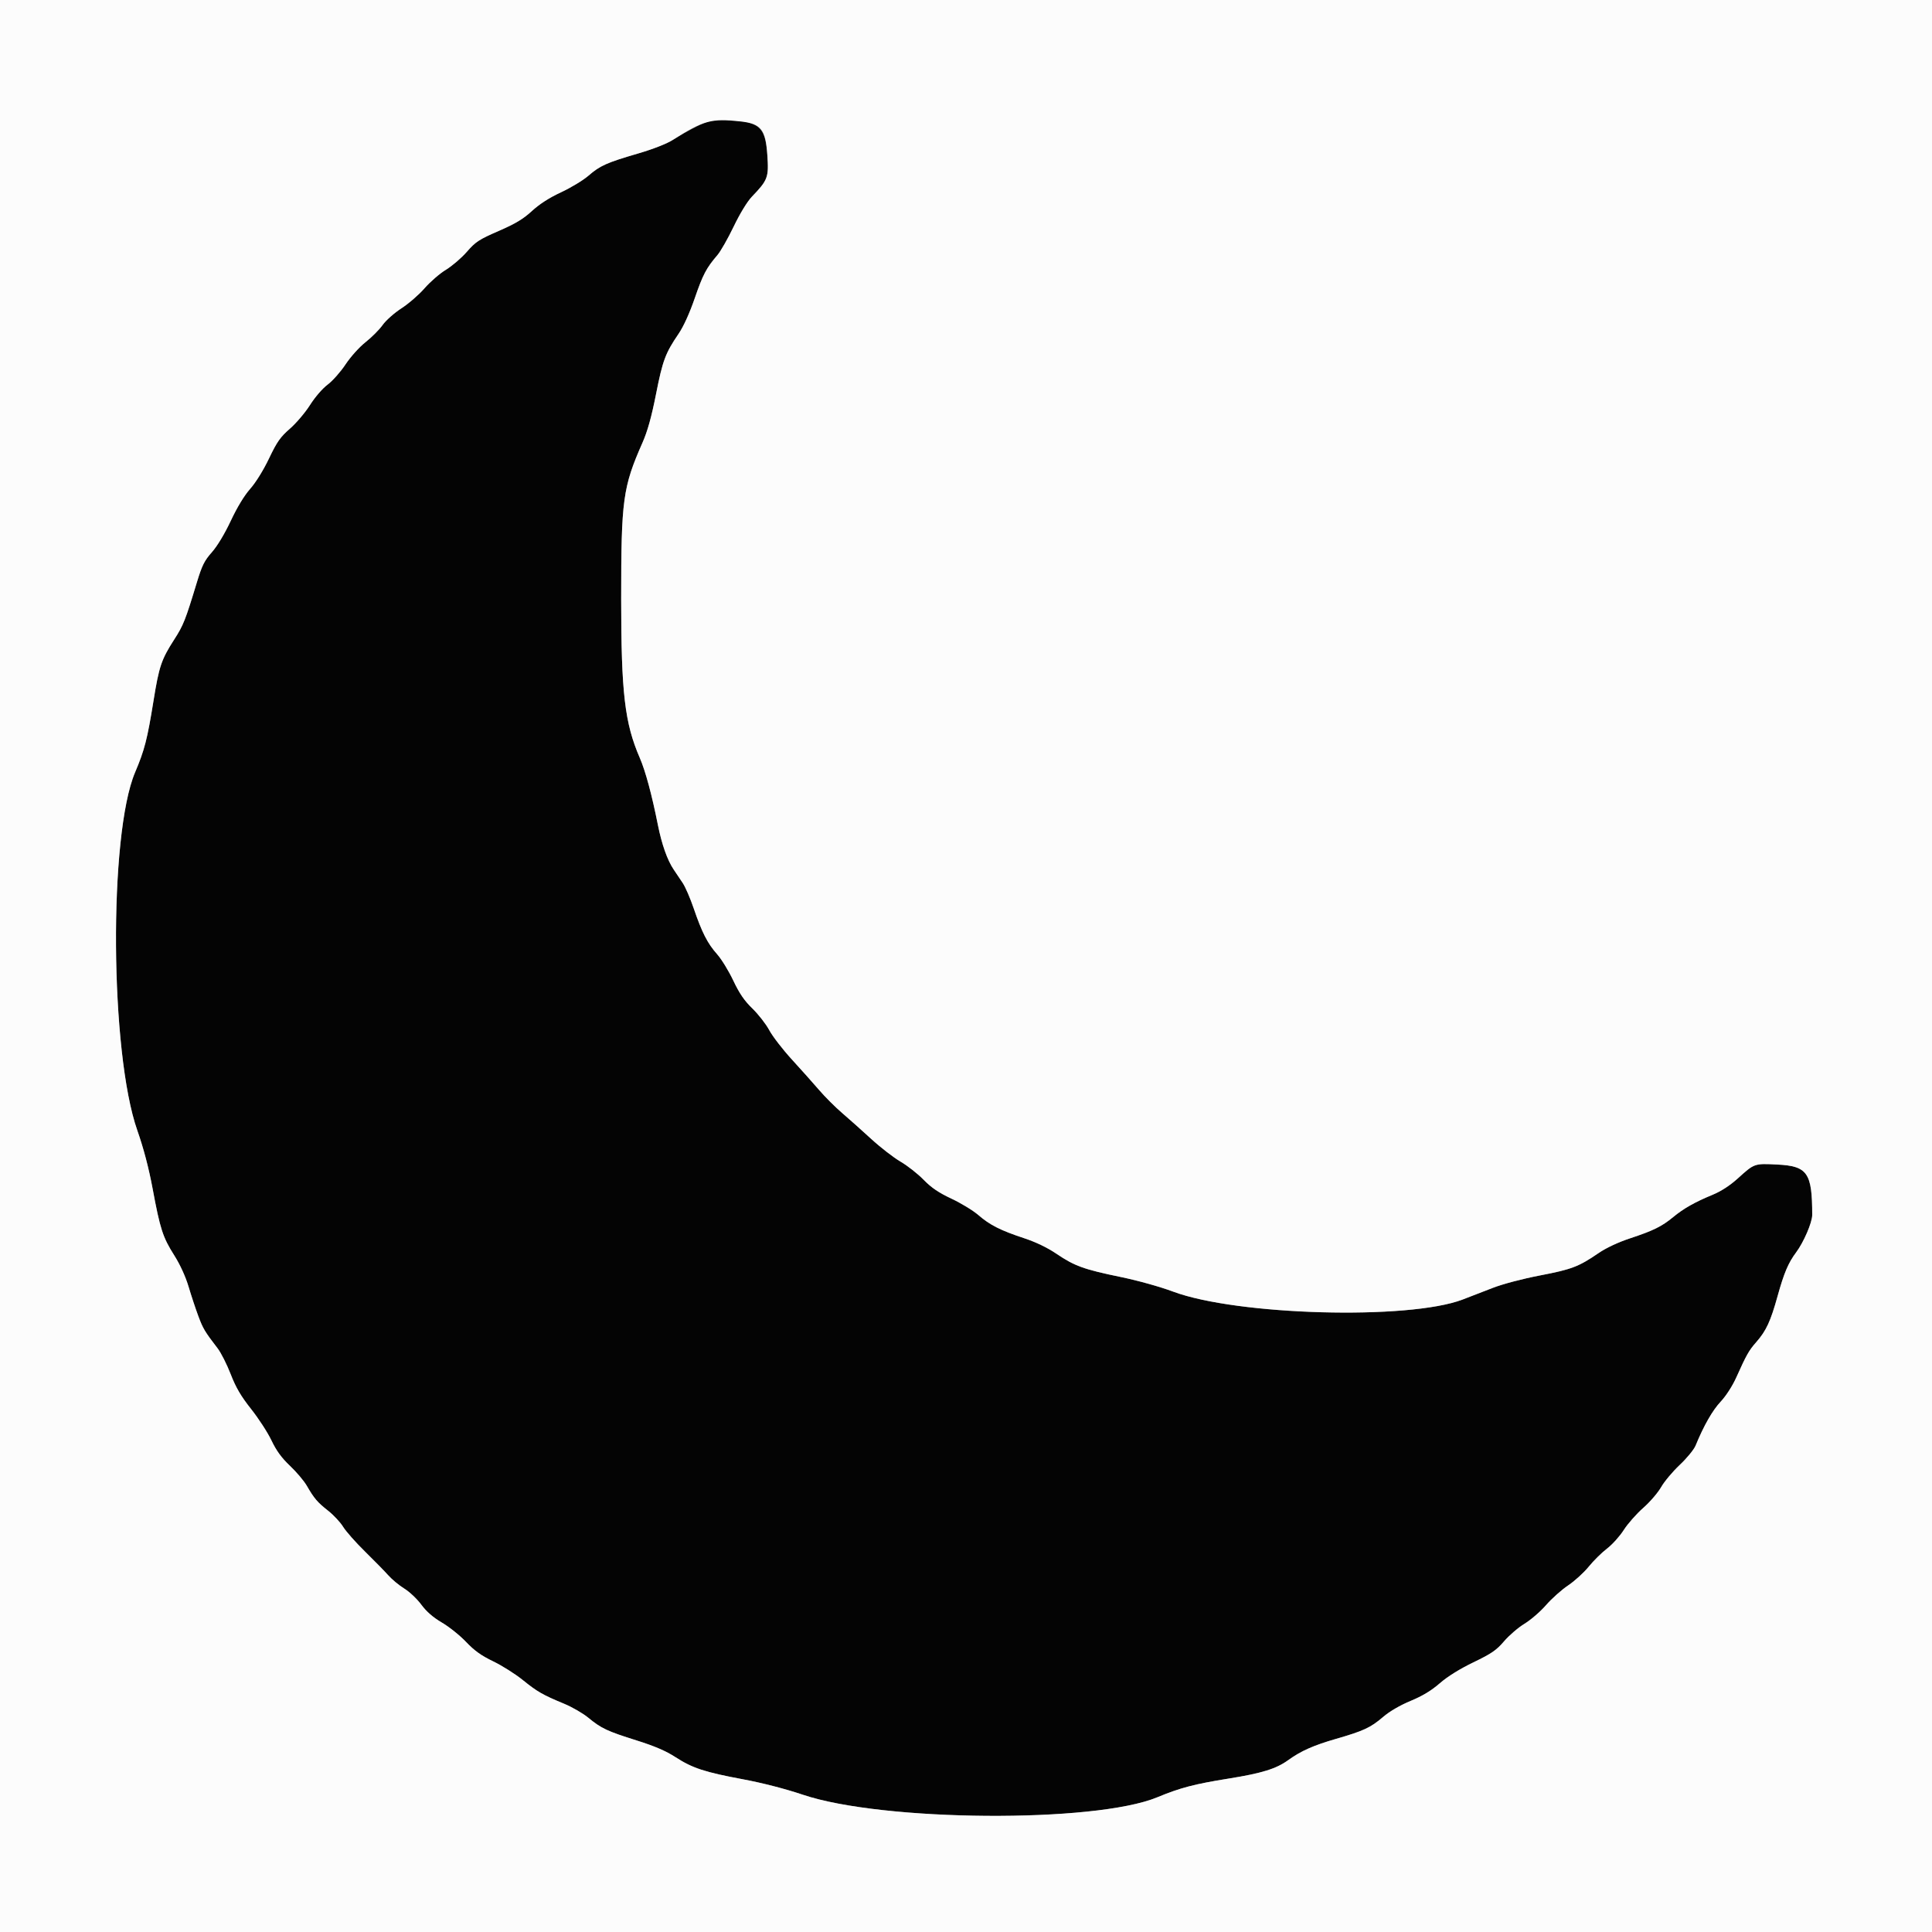 <svg id="svg" version="1.1" xmlns="http://www.w3.org/2000/svg" xmlns:xlink="http://www.w3.org/1999/xlink" width="32" height="32" viewBox="0, 0, 400,400"><rect x="0" y="0" width="400" height="400" fill="#808080" stroke="none"/><g id="svgg"><path id="path0" d="M144.189 26.212 C 142.655 26.989,140.463 28.222,139.318 28.952 C 138.053 29.759,135.227 30.867,132.118 31.776 C 125.581 33.686,124.241 34.285,121.815 36.386 C 120.723 37.332,118.178 38.872,116.159 39.809 C 113.723 40.939,111.694 42.243,110.129 43.682 C 108.320 45.344,106.709 46.311,103.226 47.825 C 99.175 49.585,98.463 50.050,96.667 52.115 C 95.559 53.389,93.608 55.066,92.331 55.842 C 91.054 56.617,89.063 58.340,87.906 59.670 C 86.749 61.001,84.594 62.871,83.117 63.826 C 81.638 64.783,79.886 66.335,79.218 67.282 C 78.551 68.227,76.969 69.818,75.702 70.819 C 74.388 71.857,72.601 73.842,71.538 75.442 C 70.515 76.985,68.847 78.867,67.832 79.624 C 66.767 80.418,65.224 82.205,64.184 83.848 C 63.193 85.414,61.320 87.619,60.022 88.749 C 58.038 90.474,57.347 91.459,55.697 94.912 C 54.533 97.350,52.949 99.907,51.804 101.196 C 50.585 102.569,49.103 105.008,47.782 107.820 C 46.508 110.531,44.974 113.078,43.857 114.336 C 42.325 116.061,41.819 117.075,40.780 120.500 C 38.374 128.435,37.981 129.426,36.070 132.400 C 33.404 136.549,32.932 137.948,31.776 145.125 C 30.498 153.061,29.917 155.317,27.973 159.891 C 22.483 172.811,22.763 217.936,28.433 234.055 C 29.722 237.718,30.810 241.863,31.601 246.118 C 33.155 254.476,33.702 256.162,36.071 259.906 C 37.279 261.813,38.418 264.304,39.043 266.400 C 39.601 268.270,40.507 271.008,41.058 272.484 C 42.029 275.090,42.401 275.712,45.061 279.172 C 45.755 280.074,46.967 282.475,47.756 284.506 C 48.838 287.295,49.877 289.068,51.997 291.743 C 53.541 293.691,55.434 296.612,56.203 298.234 C 57.210 300.354,58.286 301.831,60.037 303.491 C 61.376 304.761,62.939 306.610,63.511 307.600 C 65.050 310.265,65.684 311.007,67.949 312.797 C 69.079 313.690,70.468 315.182,71.036 316.111 C 71.604 317.040,73.628 319.330,75.535 321.200 C 77.442 323.070,79.626 325.300,80.387 326.156 C 81.149 327.013,82.643 328.249,83.709 328.905 C 84.775 329.561,86.356 331.057,87.223 332.231 C 88.296 333.683,89.660 334.869,91.499 335.947 C 92.985 336.817,95.234 338.620,96.498 339.953 C 98.209 341.756,99.641 342.782,102.098 343.964 C 103.914 344.837,106.660 346.568,108.200 347.810 C 111.268 350.285,112.329 350.893,116.804 352.749 C 118.457 353.434,120.701 354.733,121.792 355.634 C 124.464 357.842,125.719 358.432,131.824 360.347 C 135.499 361.501,137.872 362.520,139.824 363.785 C 143.367 366.079,145.881 366.904,153.877 368.395 C 157.833 369.132,162.637 370.372,166.217 371.579 C 182.768 377.161,226.659 377.479,239.600 372.111 C 244.364 370.135,247.272 369.374,254.460 368.222 C 261.266 367.131,264.243 366.206,266.715 364.415 C 269.320 362.529,271.934 361.366,276.600 360.018 C 282.349 358.358,283.763 357.700,286.368 355.470 C 287.714 354.317,289.870 353.061,292.059 352.154 C 294.503 351.141,296.352 350.024,298.092 348.509 C 299.695 347.112,302.209 345.547,305.062 344.170 C 308.811 342.361,309.825 341.664,311.411 339.807 C 312.450 338.592,314.355 336.956,315.645 336.173 C 316.935 335.389,318.938 333.657,320.095 332.323 C 321.253 330.989,323.307 329.156,324.660 328.249 C 326.014 327.342,327.933 325.596,328.926 324.369 C 329.919 323.142,331.622 321.460,332.710 320.629 C 333.799 319.799,335.361 318.065,336.183 316.775 C 337.005 315.485,338.813 313.433,340.201 312.214 C 341.589 310.996,343.262 309.054,343.920 307.899 C 344.577 306.745,346.315 304.671,347.782 303.291 C 349.249 301.911,350.723 300.111,351.058 299.291 C 352.738 295.184,354.552 292.006,356.248 290.200 C 357.348 289.028,358.684 286.957,359.475 285.200 C 361.613 280.446,362.078 279.624,363.627 277.861 C 365.674 275.530,366.585 273.562,368.032 268.343 C 369.352 263.579,370.253 261.452,371.857 259.312 C 373.428 257.216,375.199 253.109,375.200 251.560 C 375.202 242.815,374.232 241.418,367.942 241.104 C 363.212 240.868,363.231 240.861,359.830 243.943 C 358.169 245.449,356.351 246.630,354.549 247.375 C 350.865 248.899,348.564 250.203,346.396 251.995 C 344.064 253.922,342.286 254.797,337.455 256.393 C 335.029 257.194,332.539 258.361,330.987 259.424 C 326.855 262.253,325.406 262.807,318.853 264.064 C 315.184 264.768,311.113 265.843,309.000 266.666 C 307.020 267.437,304.242 268.512,302.826 269.054 C 291.665 273.330,256.081 272.352,242.859 267.406 C 240.170 266.400,235.523 265.105,231.982 264.376 C 224.405 262.814,222.469 262.114,218.738 259.585 C 216.853 258.307,214.468 257.159,212.009 256.347 C 207.118 254.731,204.942 253.628,202.540 251.546 C 201.473 250.621,198.980 249.104,197.000 248.174 C 194.334 246.923,192.834 245.905,191.219 244.248 C 190.019 243.017,187.874 241.333,186.451 240.505 C 185.028 239.677,182.293 237.560,180.374 235.800 C 178.454 234.040,175.735 231.615,174.331 230.411 C 172.927 229.206,170.794 227.074,169.589 225.671 C 168.385 224.268,165.850 221.428,163.955 219.359 C 162.060 217.290,159.956 214.563,159.279 213.298 C 158.601 212.034,157.028 210.010,155.781 208.800 C 154.096 207.164,153.079 205.677,151.815 203.000 C 150.879 201.020,149.371 198.566,148.464 197.546 C 146.485 195.323,145.328 193.055,143.616 188.039 C 142.910 185.970,141.898 183.630,141.367 182.839 C 140.836 182.047,139.979 180.770,139.463 180.000 C 138.160 178.056,137.011 174.805,136.211 170.800 C 134.951 164.485,133.636 159.616,132.458 156.901 C 129.343 149.725,128.608 143.443,128.608 124.000 C 128.607 103.429,128.957 100.864,133.023 91.646 C 134.070 89.271,134.889 86.330,135.828 81.576 C 137.201 74.617,137.769 73.101,140.508 69.089 C 141.515 67.613,142.780 64.828,143.838 61.755 C 145.530 56.843,146.240 55.493,148.542 52.810 C 149.197 52.045,150.712 49.386,151.907 46.901 C 153.214 44.182,154.722 41.714,155.691 40.705 C 158.985 37.277,159.189 36.725,158.870 32.101 C 158.444 25.922,157.048 24.914,148.789 24.821 C 147.480 24.806,146.203 25.192,144.189 26.212 " stroke="none" fill="#040404" fill-rule="evenodd"></path><path id="path1" d="M0.000 200.000 L 0.000 400.000 200.000 400.000 L 400.000 400.000 400.000 200.000 L 400.000 0.000 200.000 0.000 L 0.000 0.000 0.000 200.000 M153.315 25.143 C 157.593 25.618,158.501 26.756,158.870 32.101 C 159.189 36.725,158.985 37.277,155.691 40.705 C 154.722 41.714,153.214 44.182,151.907 46.901 C 150.712 49.386,149.197 52.045,148.542 52.810 C 146.240 55.493,145.530 56.843,143.838 61.755 C 142.780 64.828,141.515 67.613,140.508 69.089 C 137.769 73.101,137.201 74.617,135.828 81.576 C 134.889 86.330,134.070 89.271,133.023 91.646 C 128.957 100.864,128.607 103.429,128.608 124.000 C 128.608 143.443,129.343 149.725,132.458 156.901 C 133.636 159.616,134.951 164.485,136.211 170.800 C 137.011 174.805,138.160 178.056,139.463 180.000 C 139.979 180.770,140.836 182.047,141.367 182.839 C 141.898 183.630,142.910 185.970,143.616 188.039 C 145.328 193.055,146.485 195.323,148.464 197.546 C 149.371 198.566,150.879 201.020,151.815 203.000 C 153.079 205.677,154.096 207.164,155.781 208.800 C 157.028 210.010,158.601 212.034,159.279 213.298 C 159.956 214.563,162.060 217.290,163.955 219.359 C 165.850 221.428,168.385 224.268,169.589 225.671 C 170.794 227.074,172.927 229.206,174.331 230.411 C 175.735 231.615,178.454 234.040,180.374 235.800 C 182.293 237.560,185.028 239.677,186.451 240.505 C 187.874 241.333,190.019 243.017,191.219 244.248 C 192.834 245.905,194.334 246.923,197.000 248.174 C 198.980 249.104,201.473 250.621,202.540 251.546 C 204.942 253.628,207.118 254.731,212.009 256.347 C 214.468 257.159,216.853 258.307,218.738 259.585 C 222.469 262.114,224.405 262.814,231.982 264.376 C 235.523 265.105,240.170 266.400,242.859 267.406 C 256.081 272.352,291.665 273.330,302.826 269.054 C 304.242 268.512,307.020 267.437,309.000 266.666 C 311.113 265.843,315.184 264.768,318.853 264.064 C 325.406 262.807,326.855 262.253,330.987 259.424 C 332.539 258.361,335.029 257.194,337.455 256.393 C 342.286 254.797,344.064 253.922,346.396 251.995 C 348.564 250.203,350.865 248.899,354.549 247.375 C 356.351 246.630,358.169 245.449,359.830 243.943 C 363.231 240.861,363.212 240.868,367.942 241.104 C 374.232 241.418,375.202 242.815,375.200 251.560 C 375.199 253.109,373.428 257.216,371.857 259.312 C 370.253 261.452,369.352 263.579,368.032 268.343 C 366.585 273.562,365.674 275.530,363.627 277.861 C 362.078 279.624,361.613 280.446,359.475 285.200 C 358.684 286.957,357.348 289.028,356.248 290.200 C 354.552 292.006,352.738 295.184,351.058 299.291 C 350.723 300.111,349.249 301.911,347.782 303.291 C 346.315 304.671,344.577 306.745,343.920 307.899 C 343.262 309.054,341.589 310.996,340.201 312.214 C 338.813 313.433,337.005 315.485,336.183 316.775 C 335.361 318.065,333.799 319.799,332.710 320.629 C 331.622 321.460,329.919 323.142,328.926 324.369 C 327.933 325.596,326.014 327.342,324.660 328.249 C 323.307 329.156,321.253 330.989,320.095 332.323 C 318.938 333.657,316.935 335.389,315.645 336.173 C 314.355 336.956,312.450 338.592,311.411 339.807 C 309.825 341.664,308.811 342.361,305.062 344.170 C 302.209 345.547,299.695 347.112,298.092 348.509 C 296.352 350.024,294.503 351.141,292.059 352.154 C 289.870 353.061,287.714 354.317,286.368 355.470 C 283.763 357.700,282.349 358.358,276.600 360.018 C 271.934 361.366,269.320 362.529,266.715 364.415 C 264.243 366.206,261.266 367.131,254.460 368.222 C 247.272 369.374,244.364 370.135,239.600 372.111 C 226.659 377.479,182.768 377.161,166.217 371.579 C 162.637 370.372,157.833 369.132,153.877 368.395 C 145.881 366.904,143.367 366.079,139.824 363.785 C 137.872 362.520,135.499 361.501,131.824 360.347 C 125.719 358.432,124.464 357.842,121.792 355.634 C 120.701 354.733,118.457 353.434,116.804 352.749 C 112.329 350.893,111.268 350.285,108.200 347.810 C 106.660 346.568,103.914 344.837,102.098 343.964 C 99.641 342.782,98.209 341.756,96.498 339.953 C 95.234 338.620,92.985 336.817,91.499 335.947 C 89.660 334.869,88.296 333.683,87.223 332.231 C 86.356 331.057,84.775 329.561,83.709 328.905 C 82.643 328.249,81.149 327.013,80.387 326.156 C 79.626 325.300,77.442 323.070,75.535 321.200 C 73.628 319.330,71.604 317.040,71.036 316.111 C 70.468 315.182,69.079 313.690,67.949 312.797 C 65.684 311.007,65.050 310.265,63.511 307.600 C 62.939 306.610,61.376 304.761,60.037 303.491 C 58.286 301.831,57.210 300.354,56.203 298.234 C 55.434 296.612,53.541 293.691,51.997 291.743 C 49.877 289.068,48.838 287.295,47.756 284.506 C 46.967 282.475,45.755 280.074,45.061 279.172 C 42.401 275.712,42.029 275.090,41.058 272.484 C 40.507 271.008,39.601 268.270,39.043 266.400 C 38.418 264.304,37.279 261.813,36.071 259.906 C 33.702 256.162,33.155 254.476,31.601 246.118 C 30.810 241.863,29.722 237.718,28.433 234.055 C 22.763 217.936,22.483 172.811,27.973 159.891 C 29.917 155.317,30.498 153.061,31.776 145.125 C 32.932 137.948,33.404 136.549,36.070 132.400 C 37.981 129.426,38.374 128.435,40.780 120.500 C 41.819 117.075,42.325 116.061,43.857 114.336 C 44.974 113.078,46.508 110.531,47.782 107.820 C 49.103 105.008,50.585 102.569,51.804 101.196 C 52.949 99.907,54.533 97.350,55.697 94.912 C 57.347 91.459,58.038 90.474,60.022 88.749 C 61.320 87.619,63.193 85.414,64.184 83.848 C 65.224 82.205,66.767 80.418,67.832 79.624 C 68.847 78.867,70.515 76.985,71.538 75.442 C 72.601 73.842,74.388 71.857,75.702 70.819 C 76.969 69.818,78.551 68.227,79.218 67.282 C 79.886 66.335,81.638 64.783,83.117 63.826 C 84.594 62.871,86.749 61.001,87.906 59.670 C 89.063 58.340,91.054 56.617,92.331 55.842 C 93.608 55.066,95.559 53.389,96.667 52.115 C 98.463 50.050,99.175 49.585,103.226 47.825 C 106.709 46.311,108.320 45.344,110.129 43.682 C 111.694 42.243,113.723 40.939,116.159 39.809 C 118.178 38.872,120.723 37.332,121.815 36.386 C 124.241 34.285,125.581 33.686,132.118 31.776 C 135.227 30.867,138.053 29.759,139.318 28.952 C 145.609 24.940,147.315 24.476,153.315 25.143 " stroke="none" fill="#fcfcfc" fill-rule="evenodd"></path></g></svg>